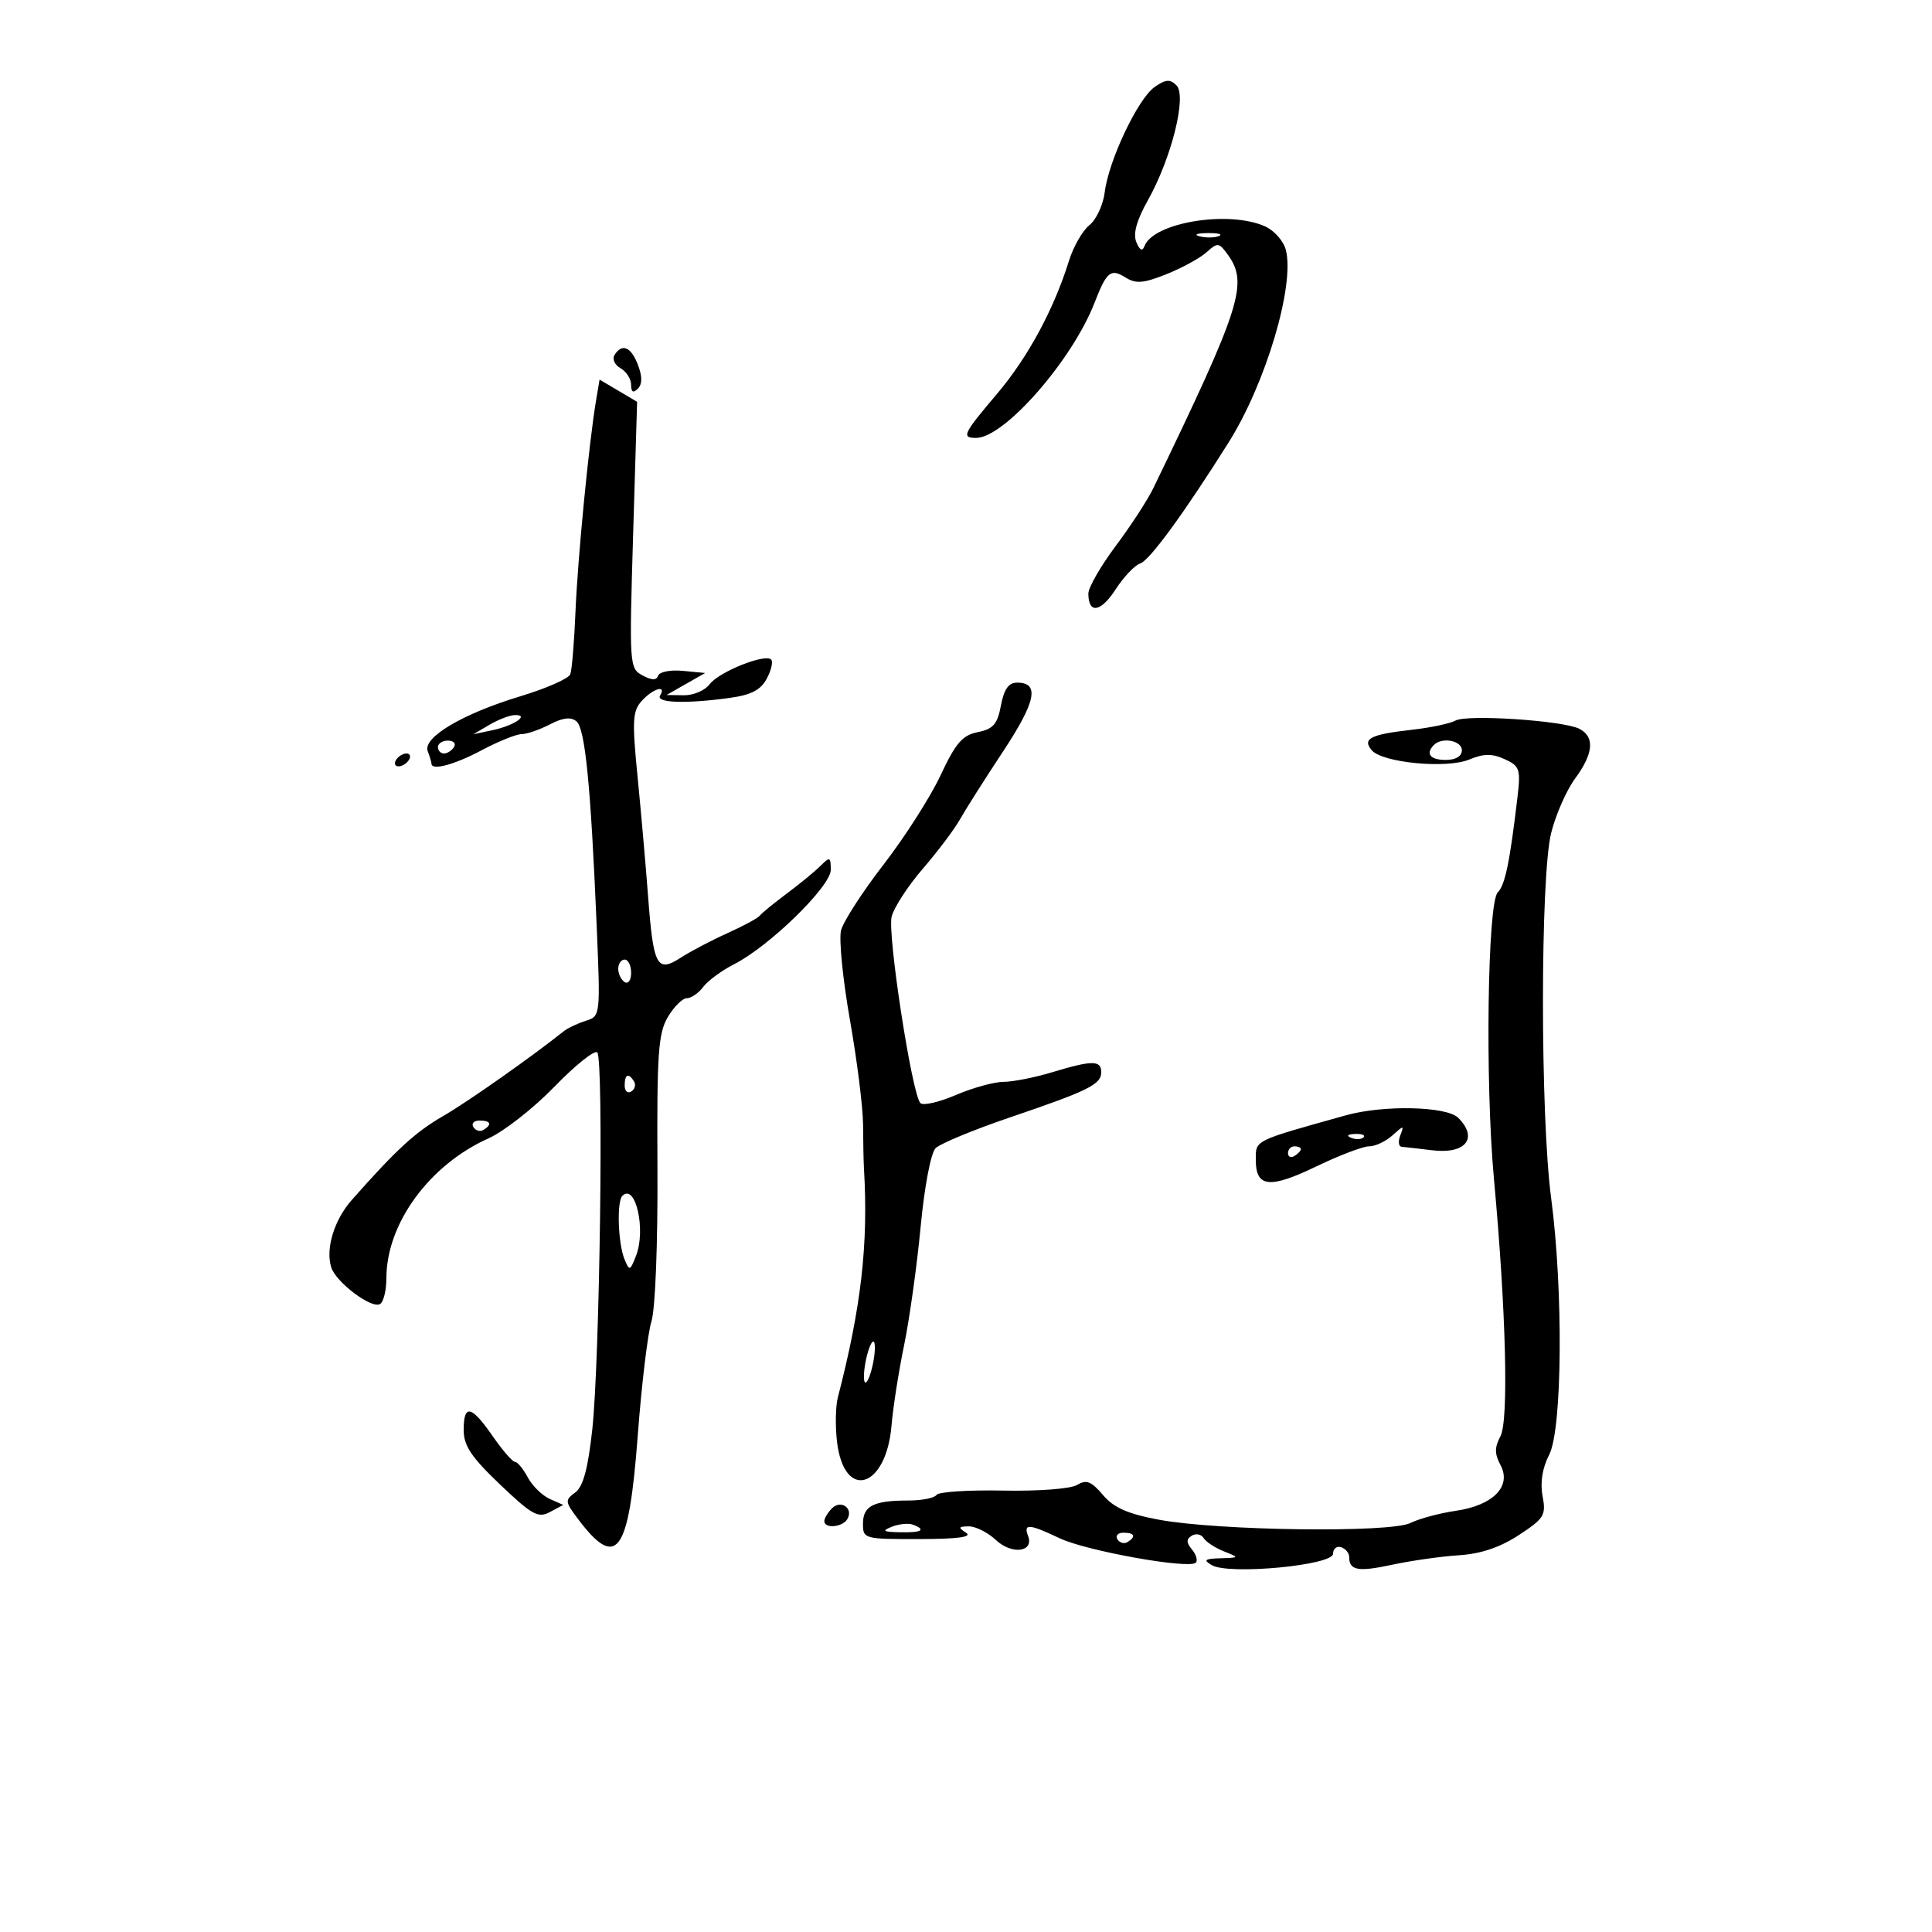 <svg xmlns="http://www.w3.org/2000/svg" width="300" height="300" viewBox="0 0 300 300" version="1.1">
	<path d="M 179.287 13.511 C 176.695 15.327, 172.155 24.901, 171.542 29.846 C 171.298 31.810, 170.229 34.110, 169.165 34.958 C 168.102 35.806, 166.672 38.300, 165.988 40.500 C 163.643 48.043, 159.606 55.505, 154.805 61.171 C 149.540 67.385, 149.249 68, 151.571 68 C 155.942 68, 166.493 55.955, 169.964 47 C 171.837 42.167, 172.468 41.651, 174.753 43.078 C 176.383 44.096, 177.534 44.005, 181.121 42.576 C 183.530 41.617, 186.328 40.088, 187.340 39.179 C 189.058 37.636, 189.274 37.655, 190.590 39.454 C 193.894 43.972, 192.803 47.420, 179.092 75.796 C 178.217 77.609, 175.588 81.650, 173.250 84.776 C 170.912 87.903, 169 91.230, 169 92.171 C 169 95.373, 170.926 95.085, 173.216 91.542 C 174.472 89.599, 176.192 87.782, 177.038 87.504 C 178.512 87.021, 183.806 79.778, 190.764 68.727 C 196.549 59.537, 201.065 44.379, 199.671 38.827 C 199.329 37.461, 197.891 35.816, 196.477 35.171 C 190.852 32.608, 179.088 34.525, 177.707 38.229 C 177.390 39.080, 176.974 38.870, 176.450 37.596 C 175.916 36.295, 176.484 34.235, 178.243 31.096 C 181.918 24.540, 184.321 14.892, 182.687 13.258 C 181.685 12.256, 181.007 12.307, 179.287 13.511 M 186.269 36.693 C 187.242 36.947, 188.592 36.930, 189.269 36.656 C 189.946 36.382, 189.150 36.175, 187.500 36.195 C 185.850 36.215, 185.296 36.439, 186.269 36.693 M 95.419 55.132 C 95.034 55.754, 95.457 56.676, 96.360 57.181 C 97.262 57.686, 98 58.842, 98 59.750 C 98 60.889, 98.321 61.079, 99.037 60.363 C 99.744 59.656, 99.752 58.479, 99.062 56.663 C 97.992 53.847, 96.579 53.254, 95.419 55.132 M 92.550 62.223 C 91.445 68.800, 89.702 86.715, 89.360 95 C 89.168 99.675, 88.804 104.043, 88.553 104.707 C 88.302 105.370, 84.812 106.905, 80.798 108.118 C 71.825 110.828, 65.601 114.519, 66.418 116.646 C 66.738 117.481, 67 118.352, 67 118.582 C 67 119.701, 70.564 118.748, 74.788 116.500 C 77.371 115.125, 80.163 113.997, 80.992 113.994 C 81.821 113.990, 83.798 113.311, 85.385 112.483 C 87.398 111.433, 88.643 111.289, 89.507 112.006 C 90.859 113.128, 91.721 121.816, 92.646 143.644 C 93.244 157.755, 93.240 157.789, 90.950 158.516 C 89.687 158.917, 88.169 159.631, 87.577 160.102 C 82.437 164.196, 72.630 171.091, 68.786 173.315 C 64.470 175.812, 61.568 178.479, 54.626 186.329 C 51.889 189.424, 50.521 193.914, 51.436 196.797 C 52.176 199.130, 57.722 203.290, 59.021 202.487 C 59.560 202.154, 60 200.343, 60 198.461 C 60 190.006, 66.670 180.877, 75.852 176.765 C 78.246 175.693, 82.856 172.080, 86.097 168.737 C 89.339 165.393, 92.331 163.002, 92.745 163.423 C 93.761 164.453, 93.137 211.314, 91.966 222 C 91.299 228.082, 90.547 230.856, 89.323 231.752 C 87.721 232.924, 87.739 233.174, 89.606 235.675 C 95.767 243.927, 97.636 241.411, 99.022 222.999 C 99.623 215.025, 100.583 207.007, 101.157 205.183 C 101.756 203.277, 102.152 193.140, 102.088 181.357 C 101.991 163.592, 102.208 160.457, 103.704 157.924 C 104.654 156.316, 105.984 155, 106.659 155 C 107.334 155, 108.475 154.212, 109.193 153.250 C 109.912 152.287, 112.075 150.699, 114 149.719 C 119.484 146.928, 129 137.639, 129 135.077 C 129 133.050, 128.862 132.995, 127.413 134.444 C 126.541 135.316, 124.178 137.258, 122.163 138.759 C 120.149 140.260, 118.266 141.800, 117.980 142.181 C 117.694 142.562, 115.444 143.781, 112.980 144.890 C 110.516 145.998, 107.247 147.714, 105.715 148.703 C 102.005 151.097, 101.457 150.069, 100.633 139.175 C 100.272 134.404, 99.536 126.031, 98.997 120.569 C 98.138 111.862, 98.220 110.414, 99.664 108.819 C 101.393 106.908, 103.562 106.282, 102.500 108 C 101.792 109.146, 106.457 109.310, 113.257 108.378 C 116.639 107.915, 118.116 107.152, 119.064 105.380 C 119.764 104.073, 120.069 102.736, 119.743 102.410 C 118.788 101.455, 111.620 104.336, 110.193 106.249 C 109.475 107.212, 107.675 107.982, 106.193 107.960 L 103.500 107.920 106.500 106.210 L 109.500 104.500 106.027 104.170 C 104.116 103.988, 102.393 104.322, 102.196 104.912 C 101.944 105.668, 101.227 105.656, 99.764 104.874 C 97.736 103.788, 97.703 103.305, 98.310 83.077 L 98.931 62.391 96.016 60.668 L 93.101 58.946 92.550 62.223 M 155.425 109.549 C 154.880 112.451, 154.226 113.205, 151.837 113.683 C 149.441 114.162, 148.398 115.371, 146.052 120.384 C 144.477 123.748, 140.497 129.982, 137.206 134.238 C 133.915 138.494, 130.941 143.101, 130.596 144.475 C 130.250 145.850, 130.873 152.109, 131.979 158.383 C 133.086 164.658, 134.002 171.976, 134.015 174.646 C 134.029 177.316, 134.093 180.400, 134.158 181.500 C 134.850 193.206, 133.729 203.001, 130.098 217 C 129.741 218.375, 129.686 221.479, 129.975 223.898 C 131.074 233.107, 137.611 231.146, 138.434 221.361 C 138.668 218.569, 139.547 212.958, 140.387 208.892 C 141.226 204.826, 142.380 196.569, 142.951 190.541 C 143.548 184.238, 144.538 179.034, 145.281 178.290 C 145.992 177.579, 151.191 175.427, 156.835 173.508 C 169.083 169.343, 171 168.390, 171 166.465 C 171 164.619, 169.558 164.624, 163.409 166.489 C 160.709 167.308, 157.300 167.983, 155.833 167.989 C 154.366 167.995, 151.029 168.916, 148.418 170.035 C 145.807 171.154, 143.330 171.717, 142.913 171.285 C 141.609 169.933, 137.774 145.037, 138.453 142.331 C 138.809 140.915, 140.990 137.566, 143.300 134.889 C 145.610 132.212, 148.196 128.779, 149.046 127.261 C 149.896 125.742, 152.910 120.990, 155.745 116.699 C 160.871 108.941, 161.474 106, 157.938 106 C 156.614 106, 155.902 107.004, 155.425 109.549 M 76 112.544 L 73.500 114.016 76.500 113.379 C 79.810 112.676, 82.310 110.978, 79.950 111.035 C 79.153 111.055, 77.375 111.734, 76 112.544 M 226 111.894 C 225.175 112.354, 222.127 112.996, 219.226 113.321 C 212.824 114.038, 211.508 114.703, 212.981 116.478 C 214.607 118.437, 224.610 119.404, 228.137 117.943 C 230.402 117.005, 231.684 116.991, 233.640 117.882 C 235.985 118.950, 236.145 119.424, 235.634 123.772 C 234.446 133.871, 233.709 137.434, 232.573 138.569 C 230.975 140.167, 230.599 168.069, 231.974 183 C 233.858 203.456, 234.291 220.588, 232.986 223.027 C 232.064 224.748, 232.067 225.757, 232.998 227.497 C 234.762 230.791, 231.866 233.753, 226.055 234.598 C 223.550 234.962, 220.375 235.815, 219 236.493 C 215.845 238.049, 189.174 237.696, 179.934 235.975 C 175.109 235.076, 172.941 234.117, 171.264 232.139 C 169.458 230.010, 168.688 229.708, 167.264 230.575 C 166.260 231.186, 161.289 231.565, 155.728 231.456 C 150.353 231.349, 145.714 231.653, 145.419 232.131 C 145.124 232.609, 143.145 233, 141.023 233 C 135.634 233, 134 233.839, 134 236.607 C 134 238.950, 134.183 239, 142.750 238.985 C 148.769 238.974, 151.032 238.667, 150 238 C 148.748 237.191, 148.820 237.028, 150.436 237.015 C 151.500 237.007, 153.390 237.957, 154.635 239.127 C 157.117 241.458, 160.604 241.016, 159.635 238.492 C 158.886 236.540, 159.802 236.610, 164.562 238.868 C 168.702 240.831, 184.645 243.688, 185.681 242.652 C 186.013 242.320, 185.749 241.403, 185.094 240.613 C 184.194 239.529, 184.186 239.003, 185.063 238.461 C 185.701 238.066, 186.523 238.229, 186.890 238.822 C 187.257 239.415, 188.669 240.344, 190.028 240.887 C 192.493 241.871, 192.492 241.873, 189.500 241.967 C 187.044 242.044, 186.805 242.239, 188.181 243.042 C 190.825 244.584, 207 243.061, 207 241.269 C 207 240.479, 207.563 240.021, 208.250 240.250 C 208.938 240.479, 209.500 241.154, 209.500 241.750 C 209.500 243.864, 210.858 244.114, 216.147 242.977 C 219.091 242.344, 223.761 241.680, 226.524 241.502 C 229.948 241.282, 232.916 240.283, 235.843 238.366 C 239.789 235.783, 240.089 235.290, 239.529 232.305 C 239.134 230.197, 239.495 227.944, 240.556 225.891 C 242.597 221.944, 242.760 200.359, 240.857 186 C 239.164 173.225, 239.169 136.111, 240.865 129.338 C 241.576 126.498, 243.247 122.698, 244.579 120.893 C 247.439 117.016, 247.666 114.413, 245.250 113.171 C 242.755 111.888, 227.791 110.896, 226 111.894 M 68 116 C 68 116.550, 68.423 117, 68.941 117 C 69.459 117, 70.160 116.550, 70.500 116 C 70.840 115.450, 70.416 115, 69.559 115 C 68.702 115, 68 115.450, 68 116 M 222.667 115.667 C 221.307 117.026, 222.072 118, 224.500 118 C 226.056 118, 227 117.433, 227 116.500 C 227 115, 223.925 114.409, 222.667 115.667 M 61.500 118 C 61.160 118.550, 61.332 119, 61.882 119 C 62.432 119, 63.160 118.550, 63.500 118 C 63.840 117.450, 63.668 117, 63.118 117 C 62.568 117, 61.840 117.450, 61.500 118 M 96 150.441 C 96 151.234, 96.450 152.160, 97 152.500 C 97.550 152.840, 98 152.191, 98 151.059 C 98 149.927, 97.550 149, 97 149 C 96.450 149, 96 149.648, 96 150.441 M 97 168.559 C 97 169.416, 97.457 169.835, 98.016 169.490 C 98.575 169.144, 98.774 168.443, 98.457 167.931 C 97.600 166.544, 97 166.802, 97 168.559 M 209 173.182 C 194.532 177.225, 195 176.993, 195 180.124 C 195 184.396, 197.149 184.619, 204.434 181.106 C 207.976 179.398, 211.654 178, 212.608 178 C 213.562 178, 215.185 177.238, 216.214 176.306 C 217.973 174.714, 218.047 174.714, 217.436 176.306 C 217.079 177.238, 217.172 178.032, 217.643 178.071 C 218.114 178.110, 220.261 178.356, 222.413 178.616 C 227.592 179.243, 229.590 176.733, 226.429 173.571 C 224.630 171.773, 214.826 171.554, 209 173.182 M 73.510 175.016 C 73.856 175.575, 74.557 175.774, 75.069 175.457 C 76.456 174.600, 76.198 174, 74.441 174 C 73.584 174, 73.165 174.457, 73.510 175.016 M 209.813 176.683 C 210.534 176.972, 211.397 176.936, 211.729 176.604 C 212.061 176.272, 211.471 176.036, 210.417 176.079 C 209.252 176.127, 209.015 176.364, 209.813 176.683 M 200 179.059 C 200 179.641, 200.450 179.840, 201 179.500 C 201.550 179.160, 202 178.684, 202 178.441 C 202 178.198, 201.550 178, 201 178 C 200.450 178, 200 178.477, 200 179.059 M 96.639 185.694 C 95.753 186.580, 95.966 193.074, 96.960 195.500 C 97.740 197.402, 97.828 197.377, 98.761 195 C 100.342 190.973, 98.675 183.659, 96.639 185.694 M 134.500 211 C 134.120 212.729, 134.035 214.368, 134.310 214.643 C 134.585 214.918, 135.120 213.729, 135.500 212 C 135.880 210.271, 135.965 208.632, 135.690 208.357 C 135.415 208.082, 134.880 209.271, 134.500 211 M 72 222.065 C 72 224.488, 73.184 226.259, 77.653 230.518 C 82.600 235.234, 83.565 235.768, 85.382 234.795 L 87.459 233.684 85.344 232.740 C 84.181 232.221, 82.652 230.717, 81.946 229.398 C 81.240 228.079, 80.349 227, 79.967 227 C 79.585 227, 78.025 225.200, 76.500 223 C 73.177 218.204, 72 217.960, 72 222.065 M 129.200 234.200 C 128.540 234.860, 128 235.760, 128 236.200 C 128 237.392, 130.779 237.167, 131.554 235.913 C 132.584 234.247, 130.598 232.802, 129.200 234.200 M 138.500 237.068 C 136.871 237.713, 137.103 237.872, 139.750 237.930 C 143.130 238.003, 143.895 237.550, 141.750 236.745 C 141.063 236.488, 139.600 236.633, 138.500 237.068 M 173.510 239.016 C 173.856 239.575, 174.557 239.774, 175.069 239.457 C 176.456 238.600, 176.198 238, 174.441 238 C 173.584 238, 173.165 238.457, 173.510 239.016" stroke="none" fill="black" fill-rule="evenodd"/>
</svg>